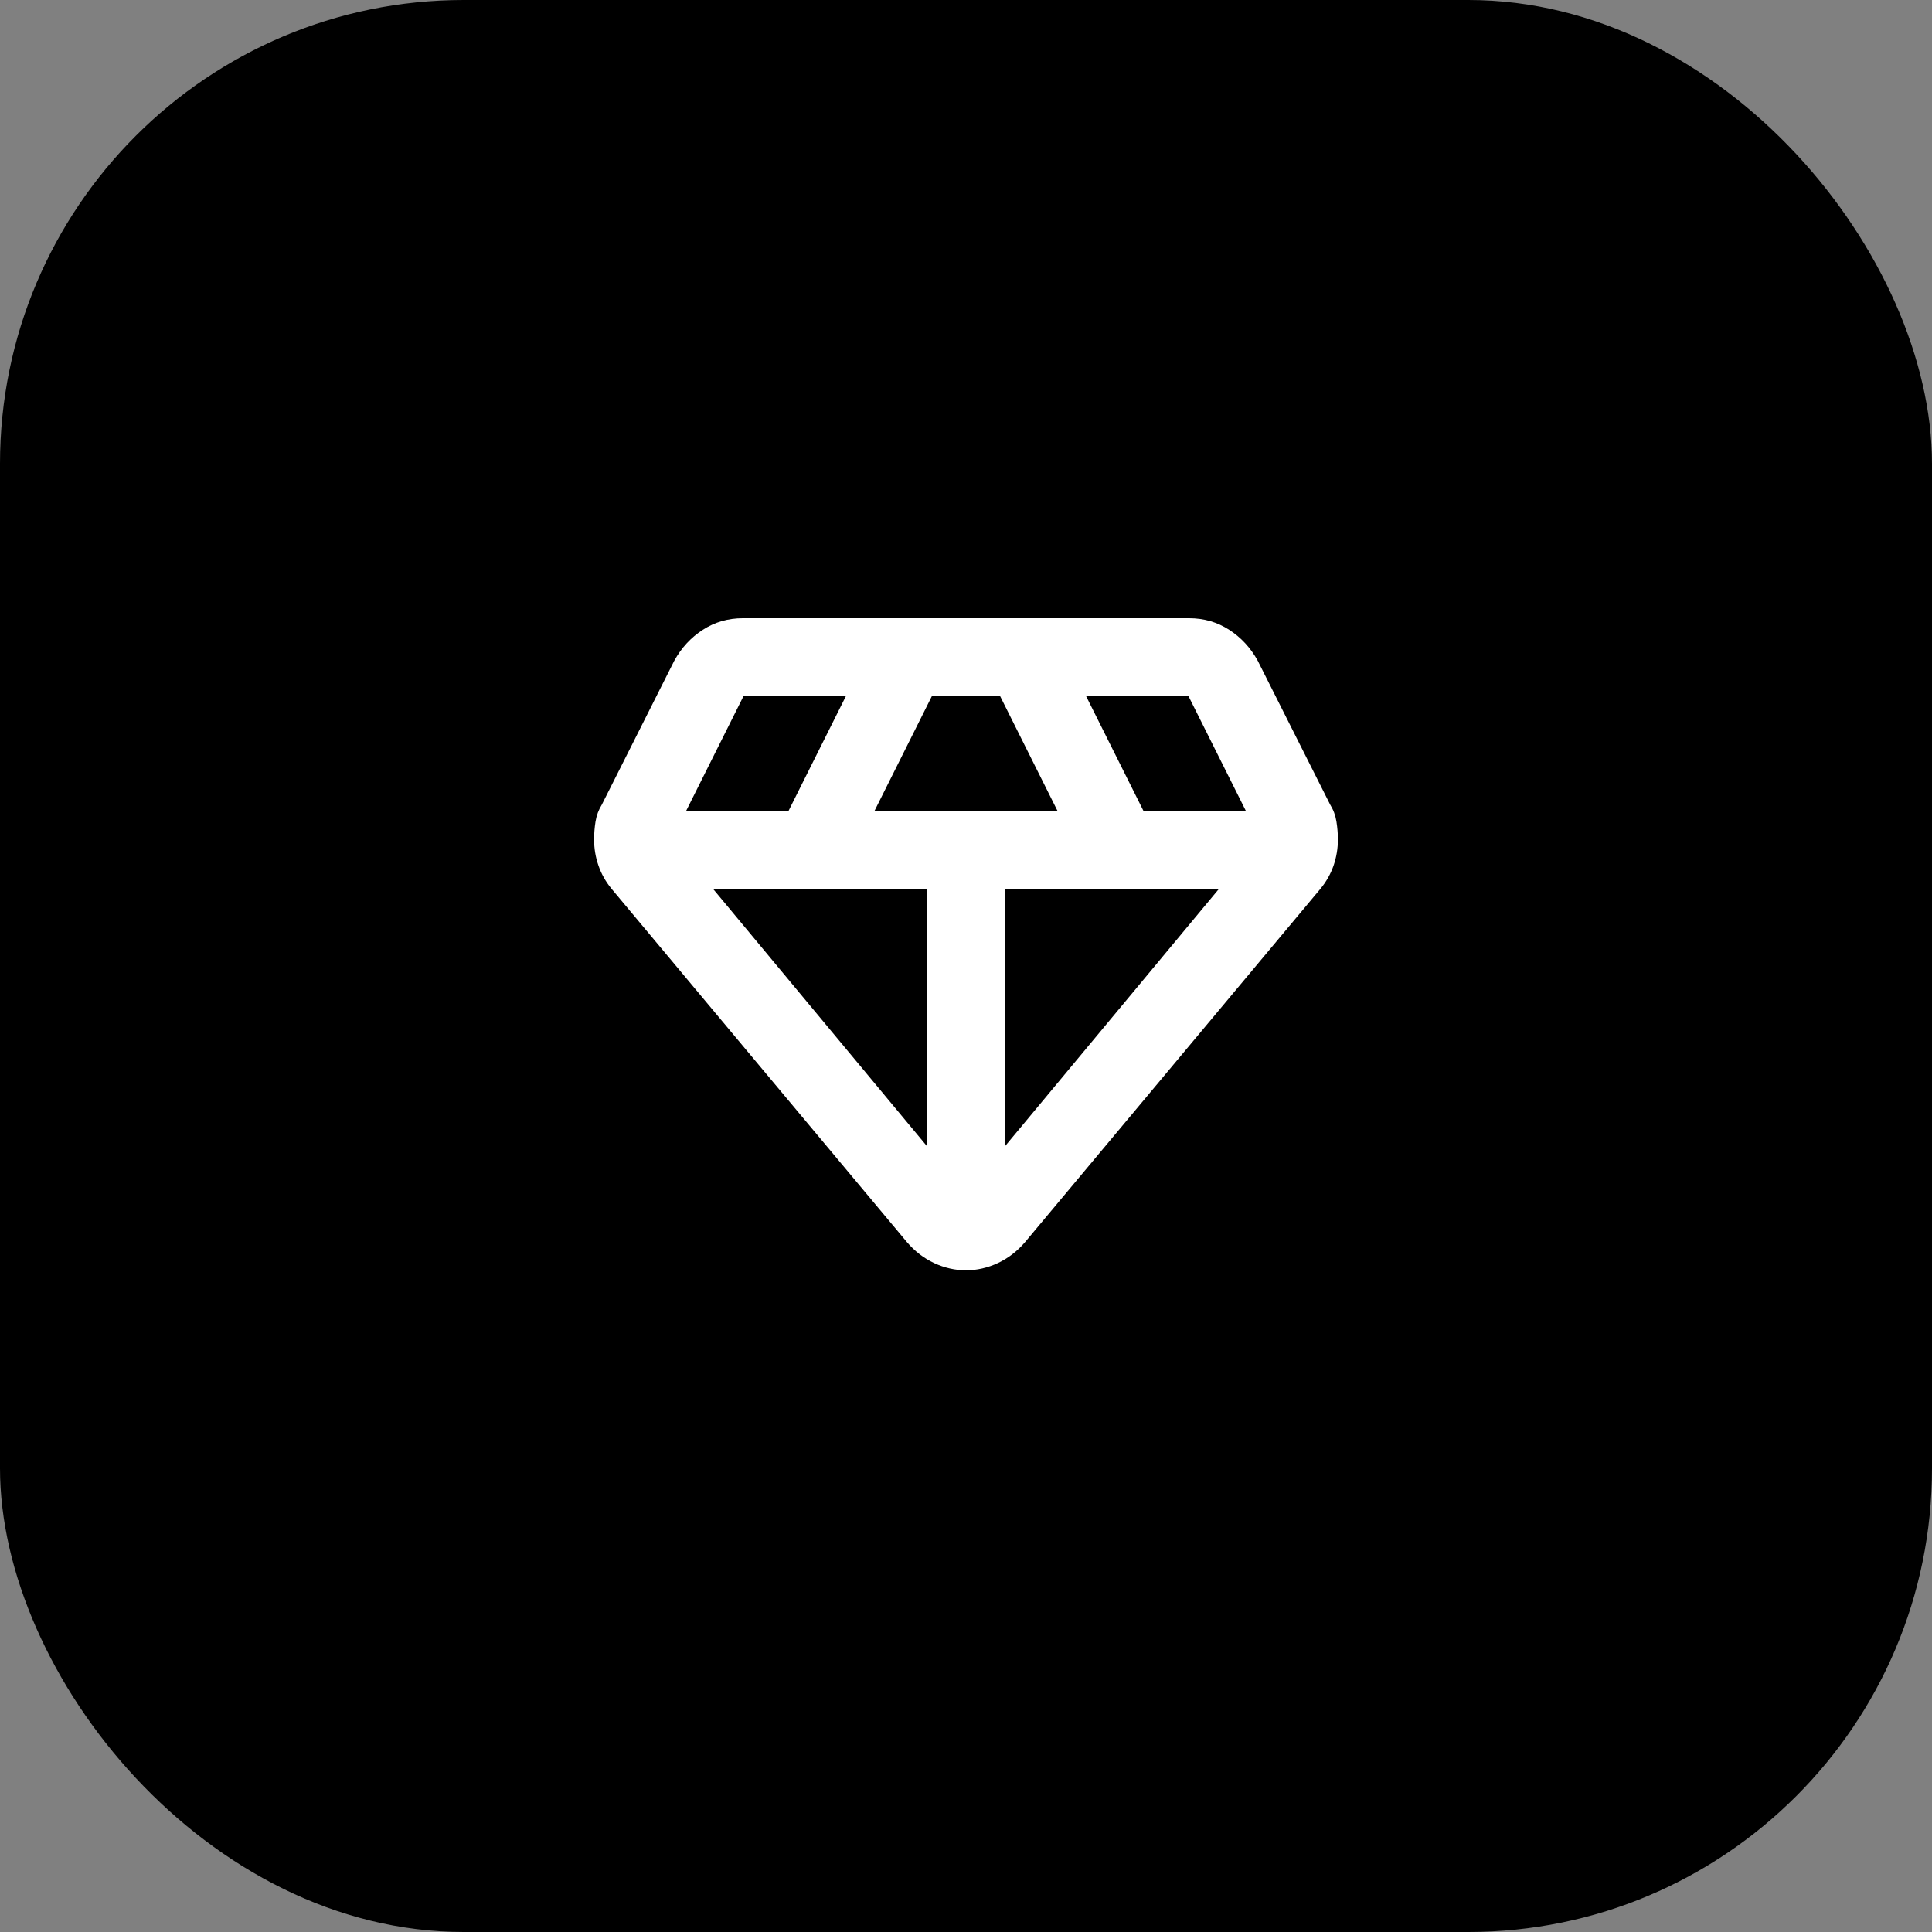 <svg width="50" height="50" viewBox="0 0 50 50" fill="none" xmlns="http://www.w3.org/2000/svg">
<rect x="0" y="0" width="50" height="50" fill="#808080" stroke="none"/>
<rect width="50" height="50" rx="12" fill="black"/>
<mask id="mask0_3240_184135" style="mask-type:alpha" maskUnits="userSpaceOnUse" x="13" y="13" width="24" height="24">
<rect x="13" y="13" width="24" height="24" fill="#D9D9D9"/>
</mask>
<g mask="url(#mask0_3240_184135)">
<path d="M25 32.875C24.717 32.875 24.442 32.812 24.175 32.688C23.908 32.562 23.675 32.383 23.475 32.15L15.825 23C15.675 22.817 15.562 22.617 15.488 22.4C15.412 22.183 15.375 21.958 15.375 21.725C15.375 21.575 15.387 21.421 15.412 21.262C15.438 21.104 15.492 20.958 15.575 20.825L17.45 17.1C17.633 16.767 17.879 16.5 18.188 16.3C18.496 16.1 18.842 16 19.225 16H30.775C31.158 16 31.504 16.1 31.812 16.3C32.121 16.5 32.367 16.767 32.55 17.1L34.425 20.825C34.508 20.958 34.562 21.104 34.587 21.262C34.612 21.421 34.625 21.575 34.625 21.725C34.625 21.958 34.587 22.183 34.513 22.4C34.438 22.617 34.325 22.817 34.175 23L26.525 32.15C26.325 32.383 26.092 32.562 25.825 32.688C25.558 32.812 25.283 32.875 25 32.875ZM22.625 21H27.375L25.875 18H24.125L22.625 21ZM24 29.675V23H18.45L24 29.675ZM26 29.675L31.55 23H26V29.675ZM29.6 21H32.25L30.75 18H28.1L29.6 21ZM17.75 21H20.4L21.9 18H19.25L17.75 21Z" fill="white"/>
</g>
</svg>
